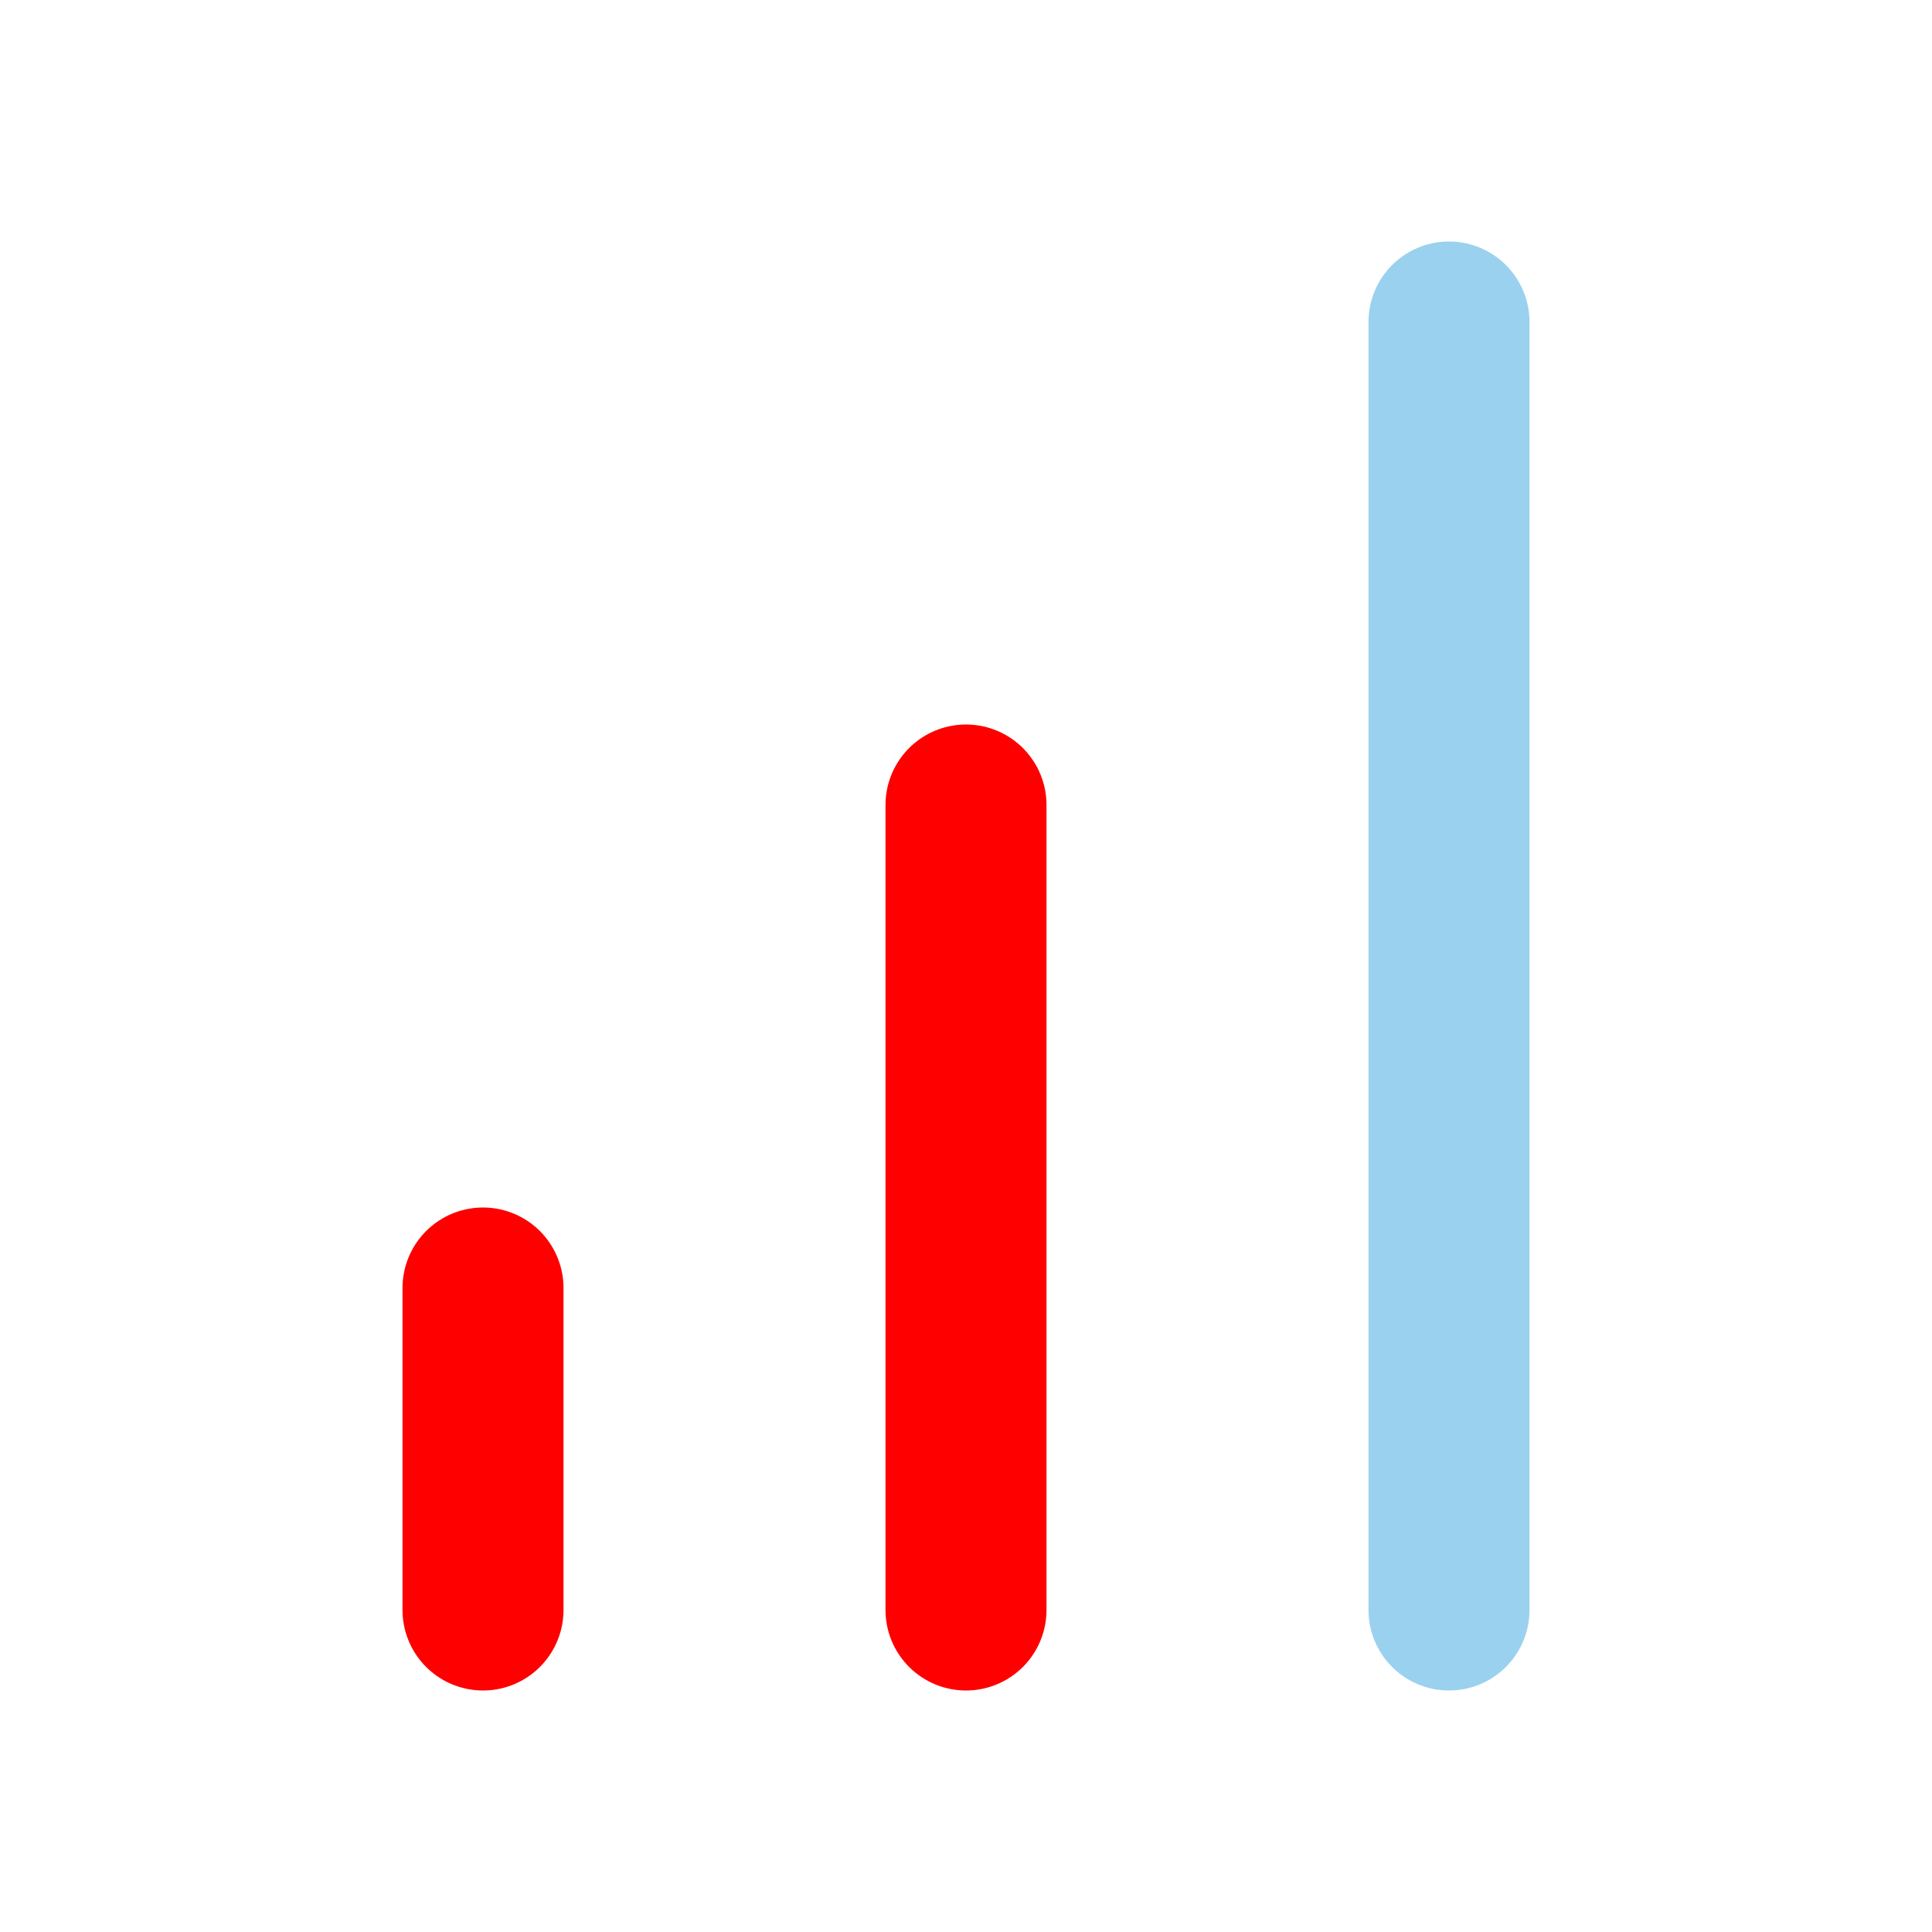 <svg xmlns="http://www.w3.org/2000/svg" width="24" height="24" viewBox="0 0 24 24" fill="none" stroke="#9ad1ef" stroke-width="2" stroke-linecap="round" stroke-linejoin="round" class="feather feather-bar-chart">
<line x1="6" y1="20" x2="6" y2="16" stroke="#ff0000"></line>
<line x1="12" y1="20" x2="12" y2="10" stroke="#ff0000"></line>
<line x1="18" y1="20" x2="18" y2="4"></line>
</svg>